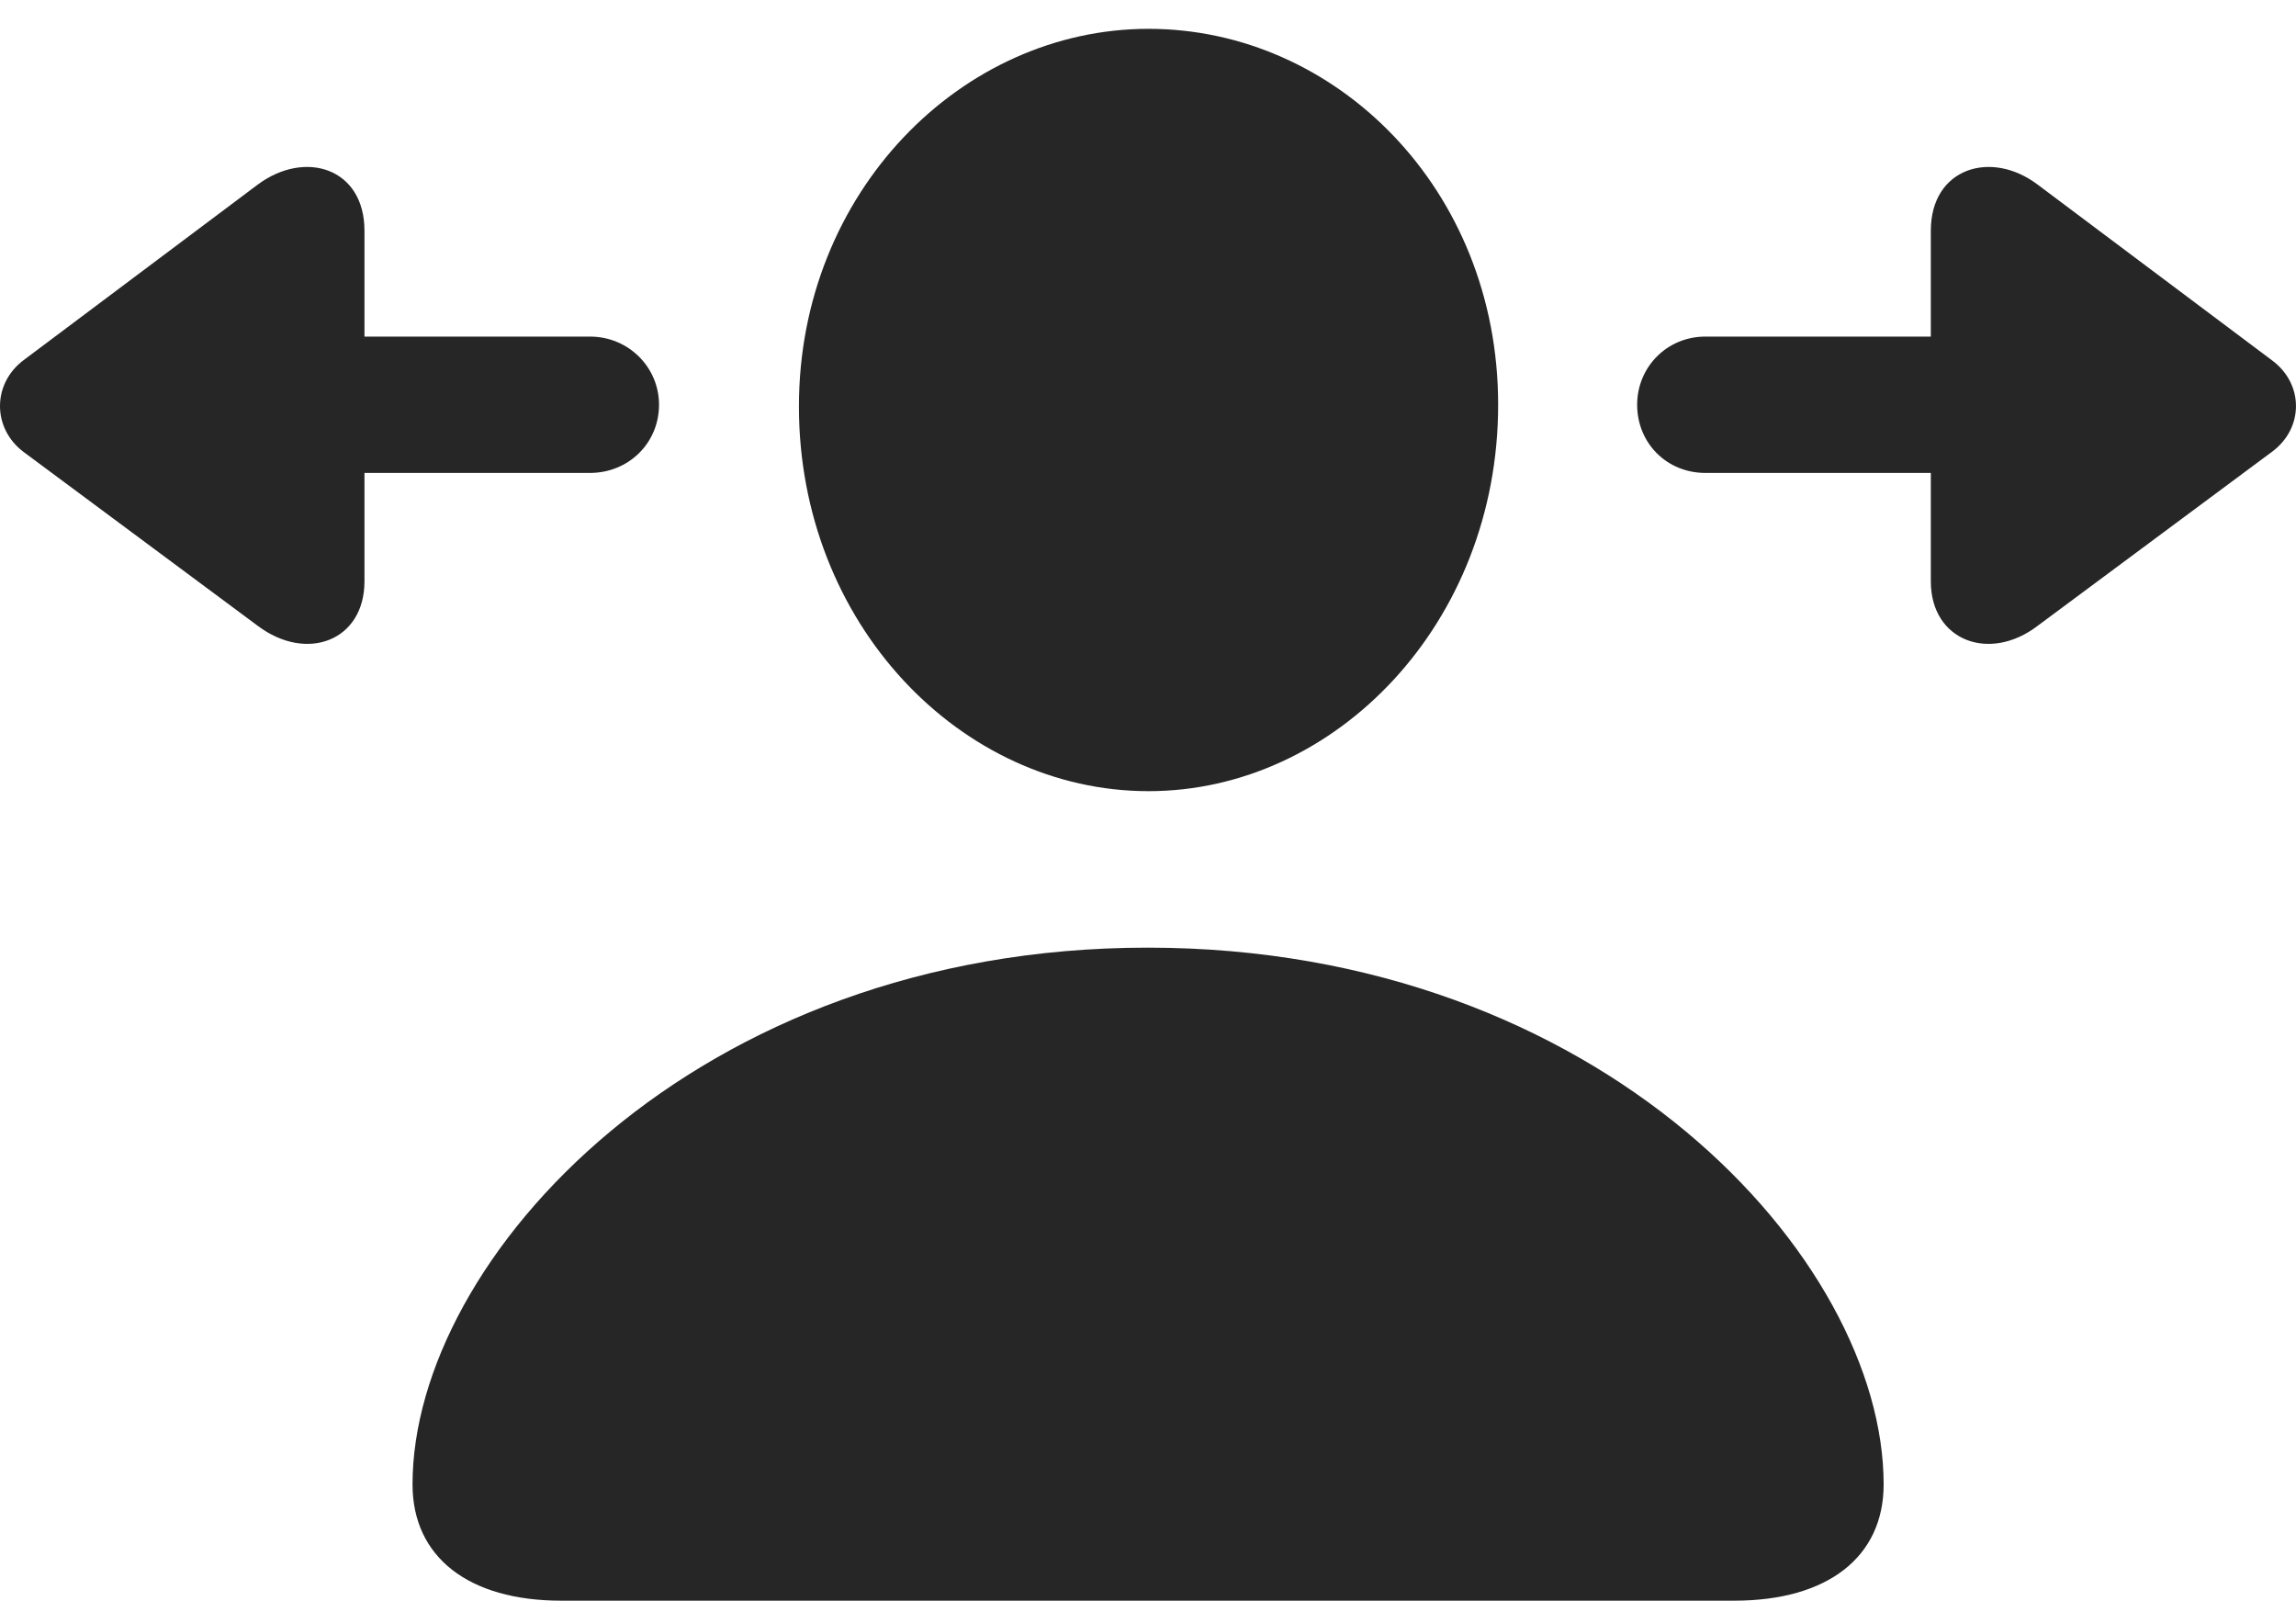 <?xml version="1.0" encoding="UTF-8"?>
<!--Generator: Apple Native CoreSVG 175.5-->
<!DOCTYPE svg
PUBLIC "-//W3C//DTD SVG 1.1//EN"
       "http://www.w3.org/Graphics/SVG/1.1/DTD/svg11.dtd">
<svg version="1.1" xmlns="http://www.w3.org/2000/svg" xmlns:xlink="http://www.w3.org/1999/xlink" width="25.652" height="17.881">
 <g>
  <rect height="17.881" opacity="0" width="25.652" x="0" y="0"/>
  <path d="M6.27 17.881L19.375 17.881C20.42 17.881 21.045 17.393 21.045 16.582C21.045 14.062 17.891 10.586 12.822 10.586C7.764 10.586 4.609 14.062 4.609 16.582C4.609 17.393 5.234 17.881 6.27 17.881ZM12.832 8.838C14.922 8.838 16.738 6.963 16.738 4.521C16.738 2.109 14.922 0.322 12.832 0.322C10.742 0.322 8.926 2.148 8.926 4.541C8.926 6.963 10.732 8.838 12.832 8.838Z" fill="#000000" fill-opacity="0.85"/>
  <path d="M0.264 5.049L2.881 6.992C3.428 7.402 4.072 7.158 4.072 6.494L4.072 5.283L6.592 5.283C7.021 5.283 7.363 4.951 7.363 4.521C7.363 4.102 7.021 3.76 6.592 3.76L4.072 3.76L4.072 2.578C4.072 1.875 3.408 1.67 2.881 2.061L0.264 4.023C-0.088 4.287-0.088 4.785 0.264 5.049ZM18.291 4.521C18.291 4.951 18.623 5.283 19.053 5.283L21.572 5.283L21.572 6.494C21.572 7.158 22.227 7.402 22.764 6.992L25.381 5.049C25.742 4.785 25.742 4.287 25.381 4.023L22.764 2.061C22.246 1.67 21.572 1.875 21.572 2.578L21.572 3.76L19.053 3.76C18.623 3.76 18.291 4.102 18.291 4.521Z" fill="#000000" fill-opacity="0.85"/>
 </g>
</svg>
